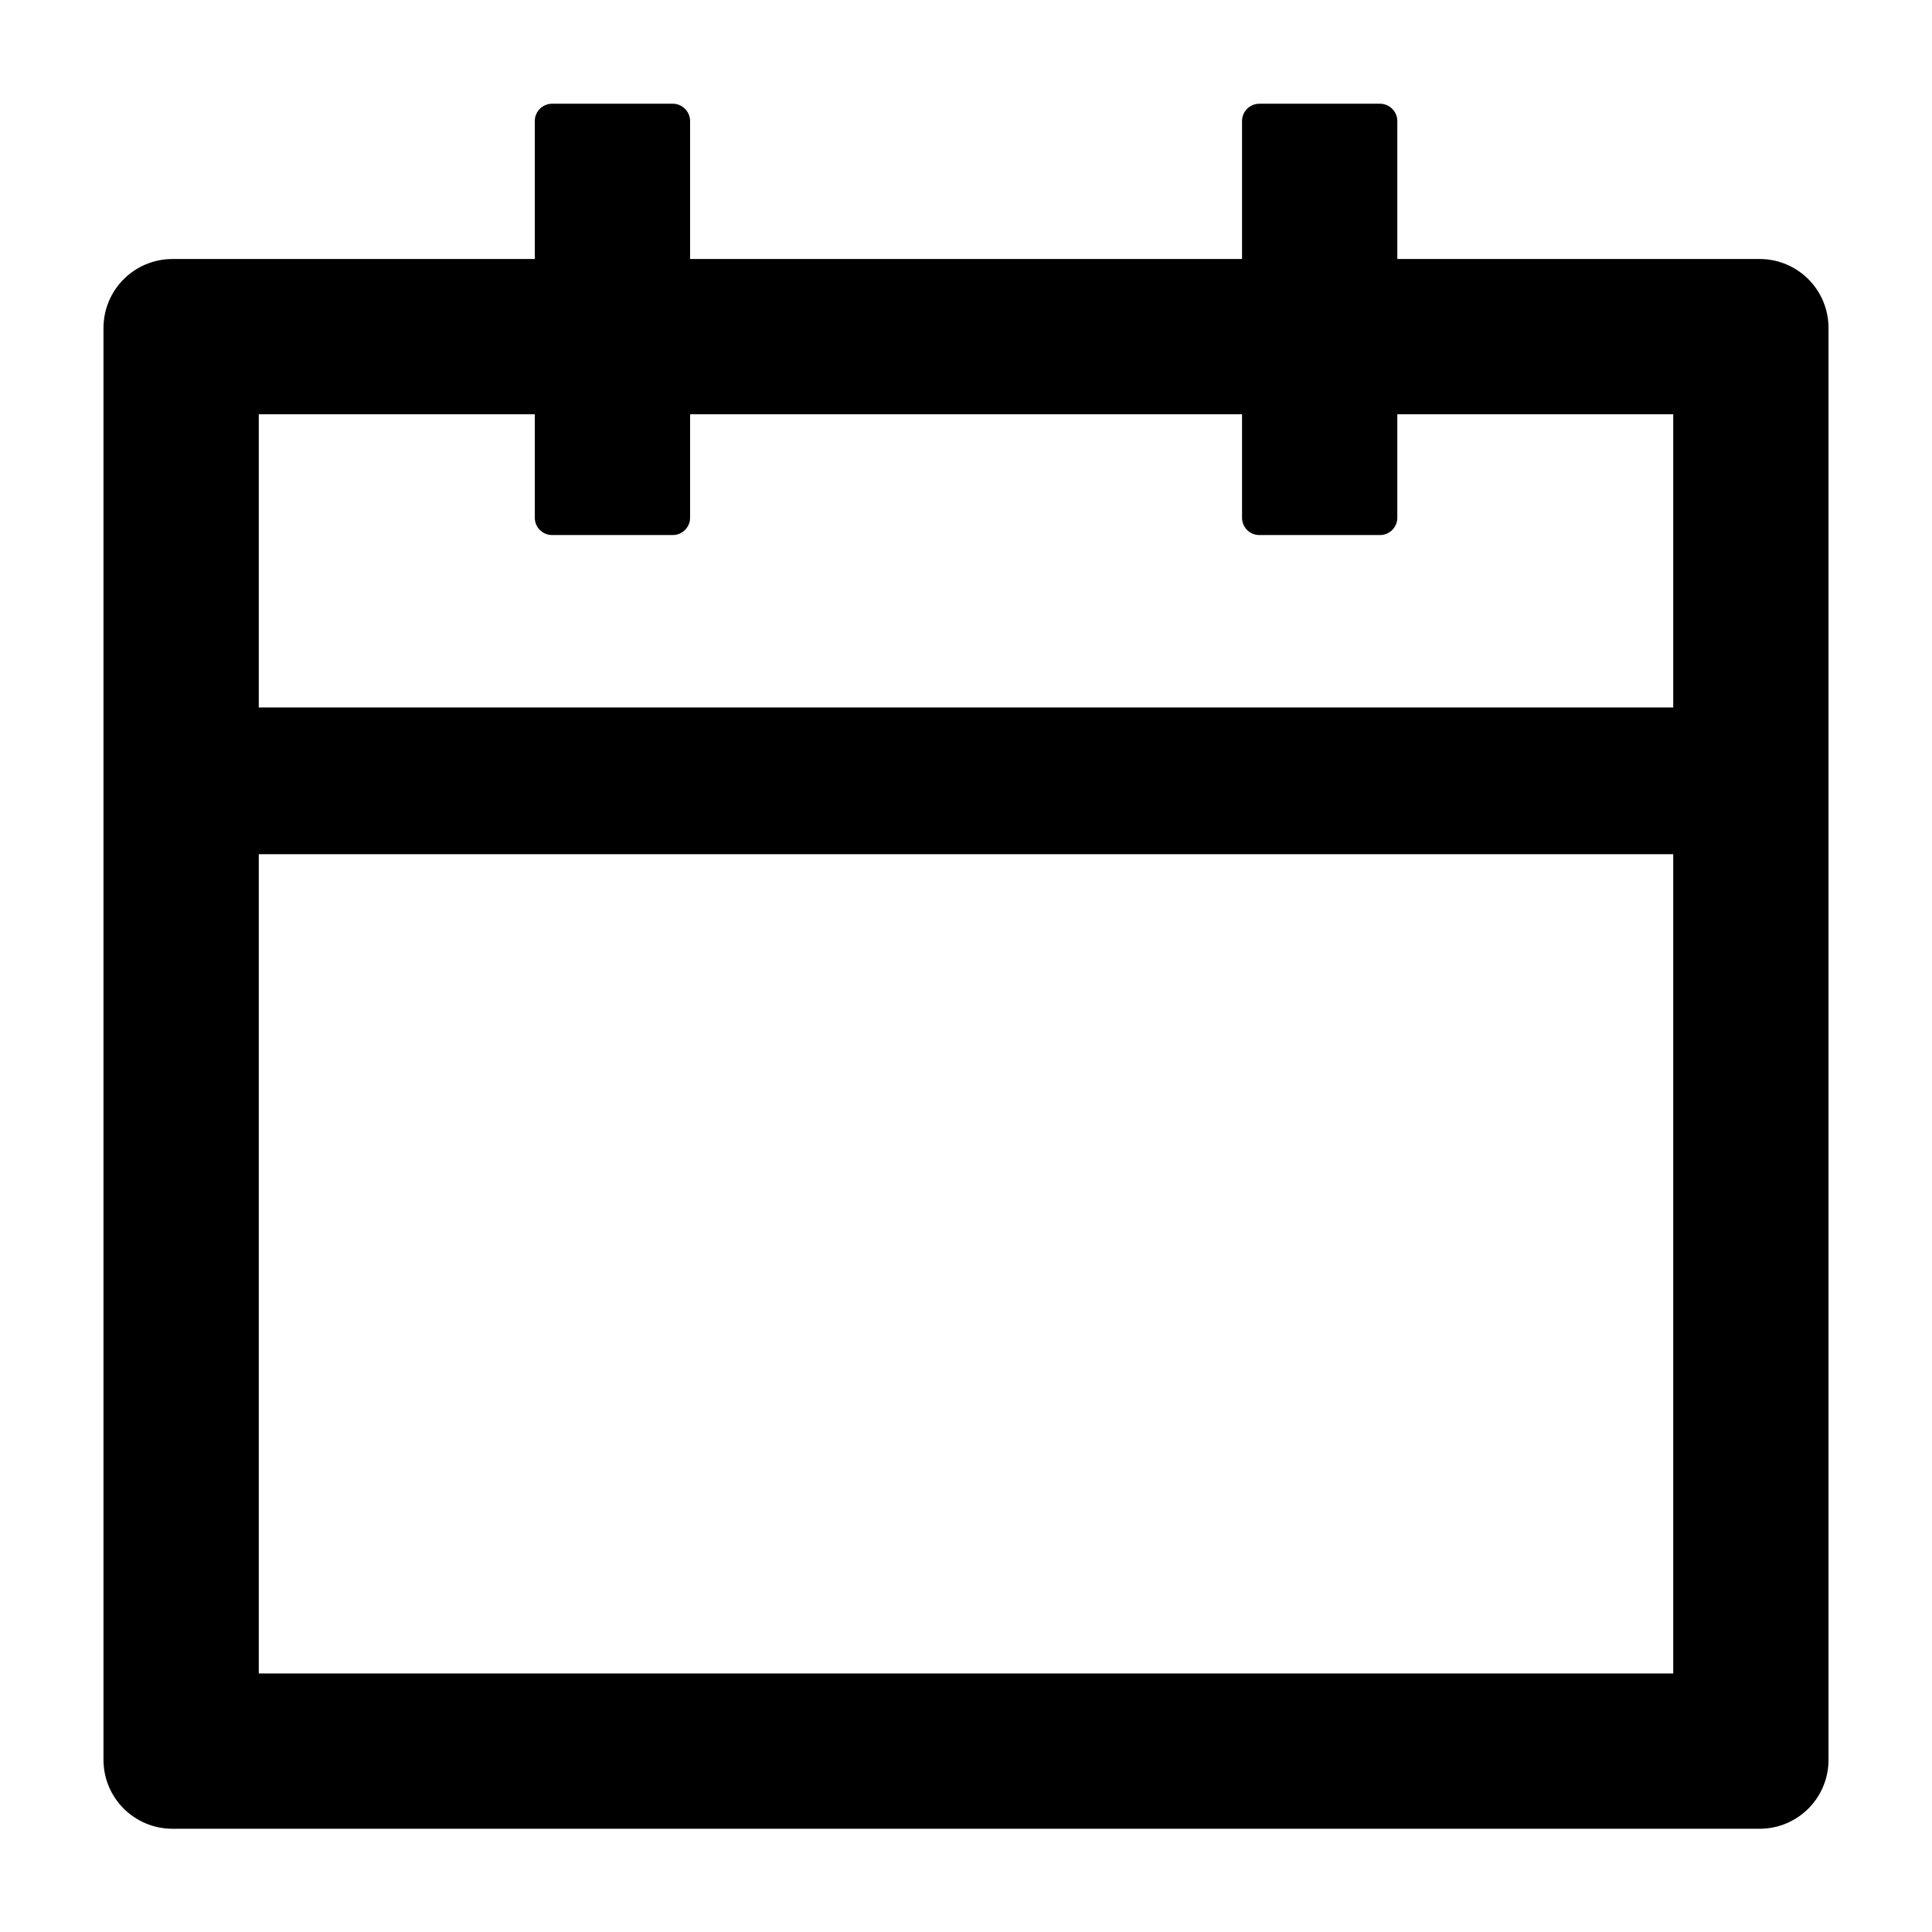 <svg width="16" height="16" viewBox="0 0 16 16" fill="none" xmlns="http://www.w3.org/2000/svg">
<g id="Calendar" clip-path="url(#clip0_140_1553)">
<path id="Vector" d="M14.572 2.145H11.572V1.002C11.572 0.924 11.507 0.859 11.429 0.859H10.429C10.35 0.859 10.286 0.924 10.286 1.002V2.145H5.715V1.002C5.715 0.924 5.65 0.859 5.572 0.859H4.572C4.493 0.859 4.429 0.924 4.429 1.002V2.145H1.429C1.113 2.145 0.857 2.4 0.857 2.717V14.574C0.857 14.89 1.113 15.145 1.429 15.145H14.572C14.888 15.145 15.143 14.89 15.143 14.574V2.717C15.143 2.4 14.888 2.145 14.572 2.145ZM13.857 13.859H2.143V7.074H13.857V13.859ZM2.143 5.859V3.431H4.429V4.288C4.429 4.367 4.493 4.431 4.572 4.431H5.572C5.65 4.431 5.715 4.367 5.715 4.288V3.431H10.286V4.288C10.286 4.367 10.35 4.431 10.429 4.431H11.429C11.507 4.431 11.572 4.367 11.572 4.288V3.431H13.857V5.859H2.143Z" fill="black"/>
</g>
<defs>
<clipPath id="clip0_140_1553">
<rect width="16" height="16" fill="white"/>
</clipPath>
</defs>
</svg>
